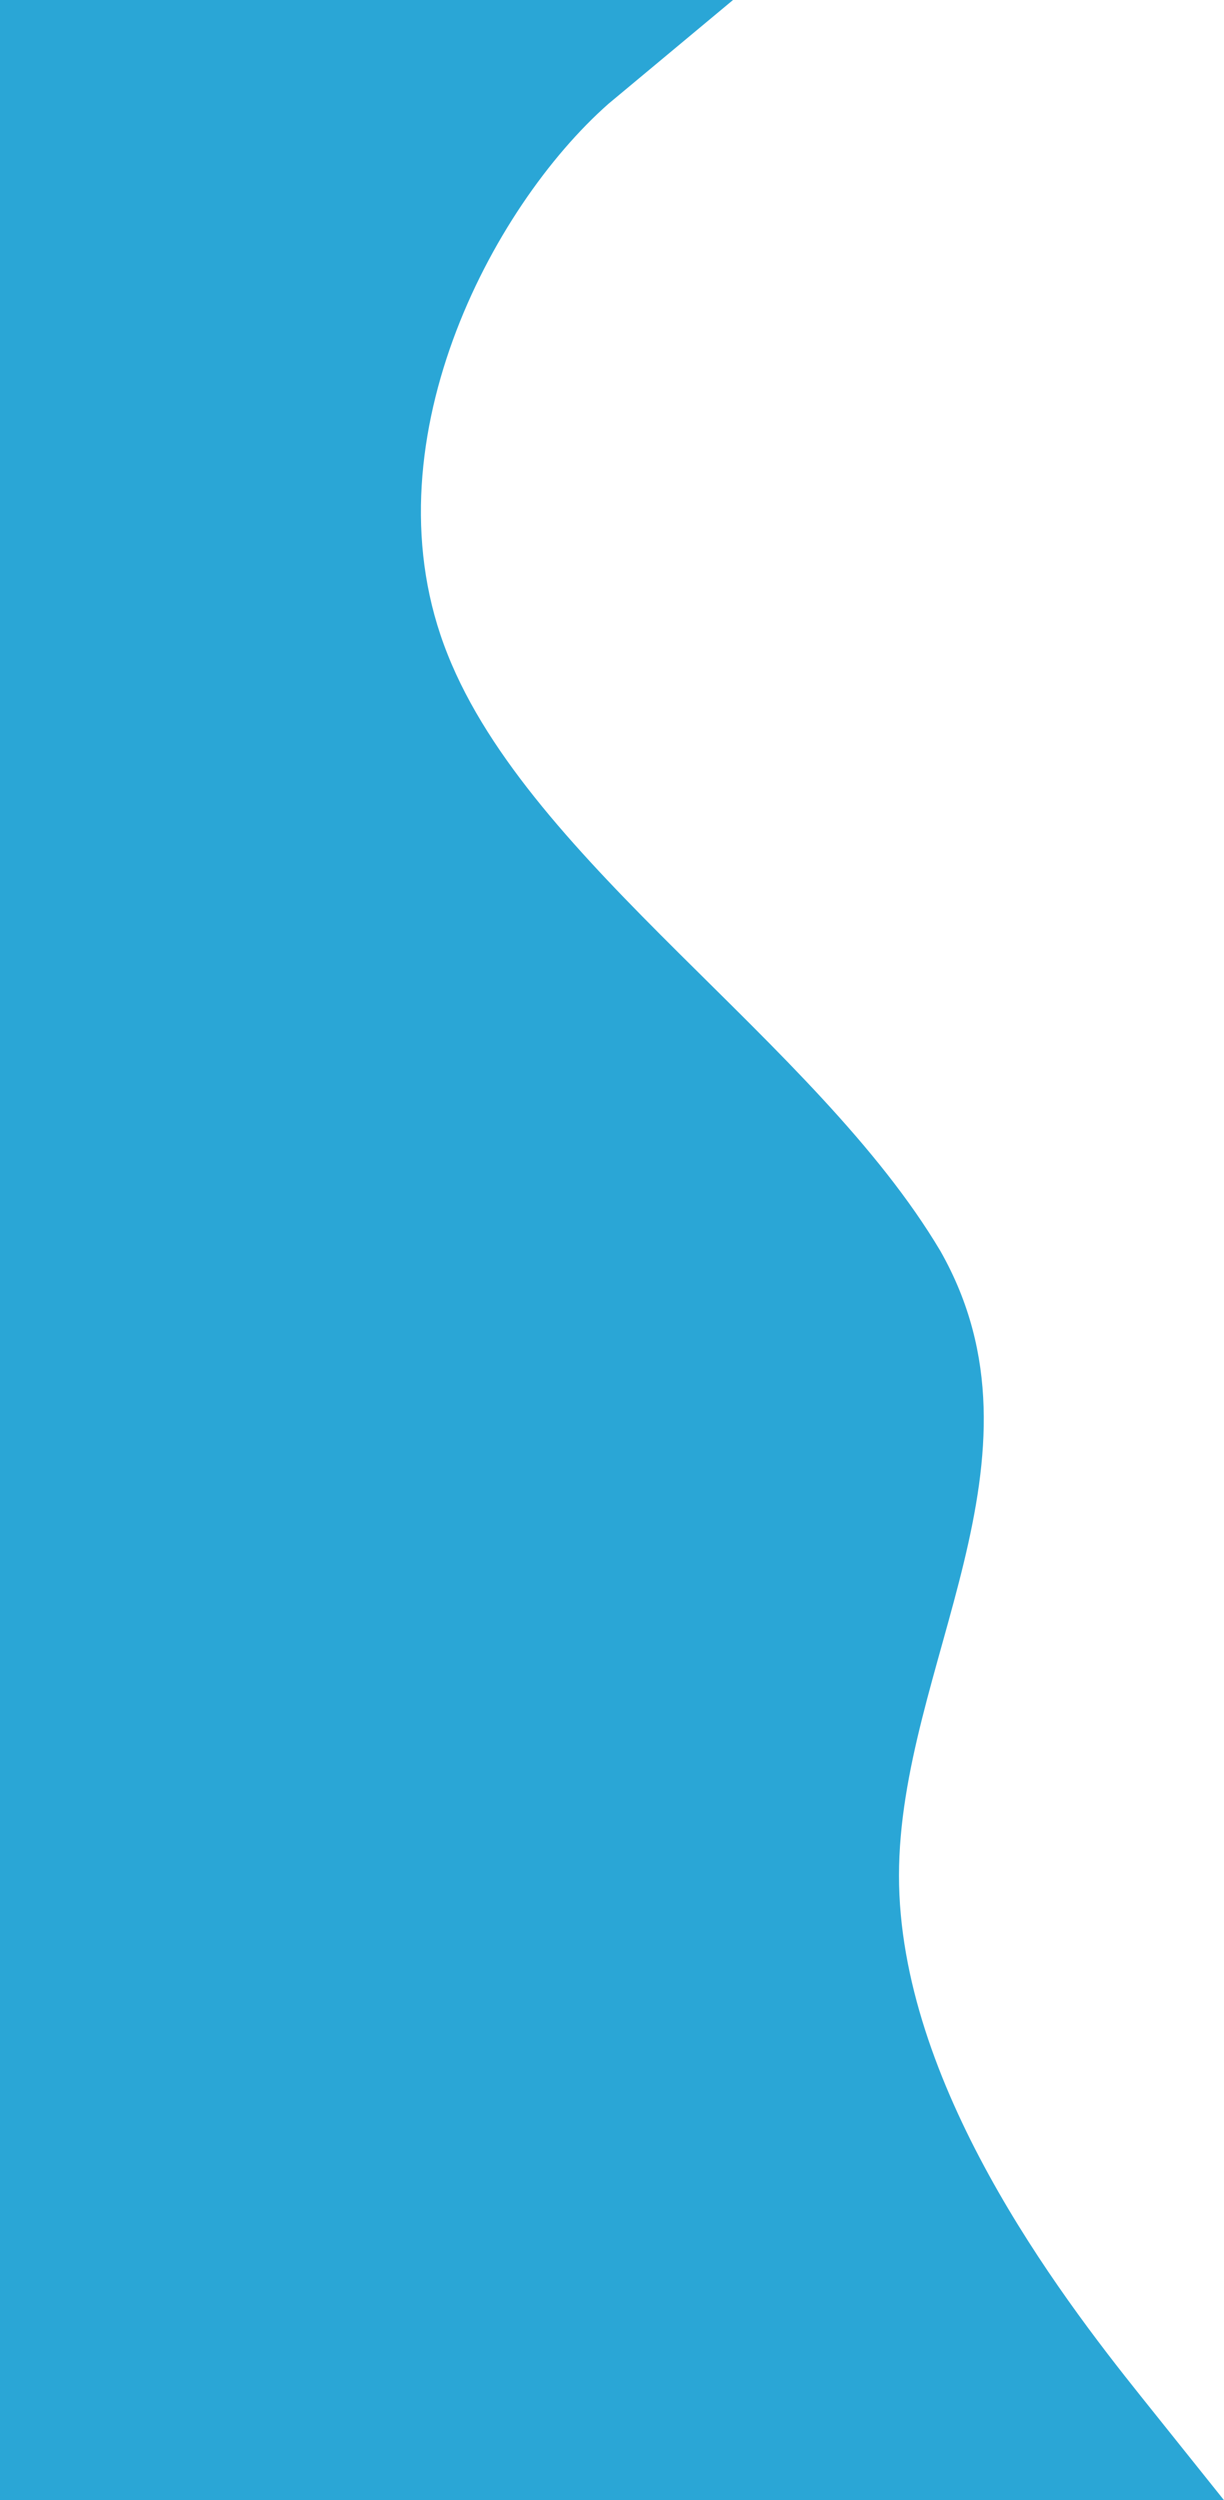 <svg width="376" height="768" viewBox="0 0 376 768" fill="none" xmlns="http://www.w3.org/2000/svg">
<path fill-rule="evenodd" clip-rule="evenodd" d="M225.175 0L186.938 31.864C150.825 63.729 112.008 137.271 137.5 201C162.992 265.379 250.667 319.946 288.904 384.325C325.017 448.054 276.158 511.783 276.158 576.163C276.158 639.892 325.017 704.271 350.508 736.135L376 768L0 768V736.135C0 704.271 0 639.892 0 576.163C0 511.783 0 448.054 0 384.325C0 319.946 0 256.217 0 191.837C0 128.108 0 63.729 0 31.864V0L225.175 0Z" fill="#2AA6D6"/>
</svg>
